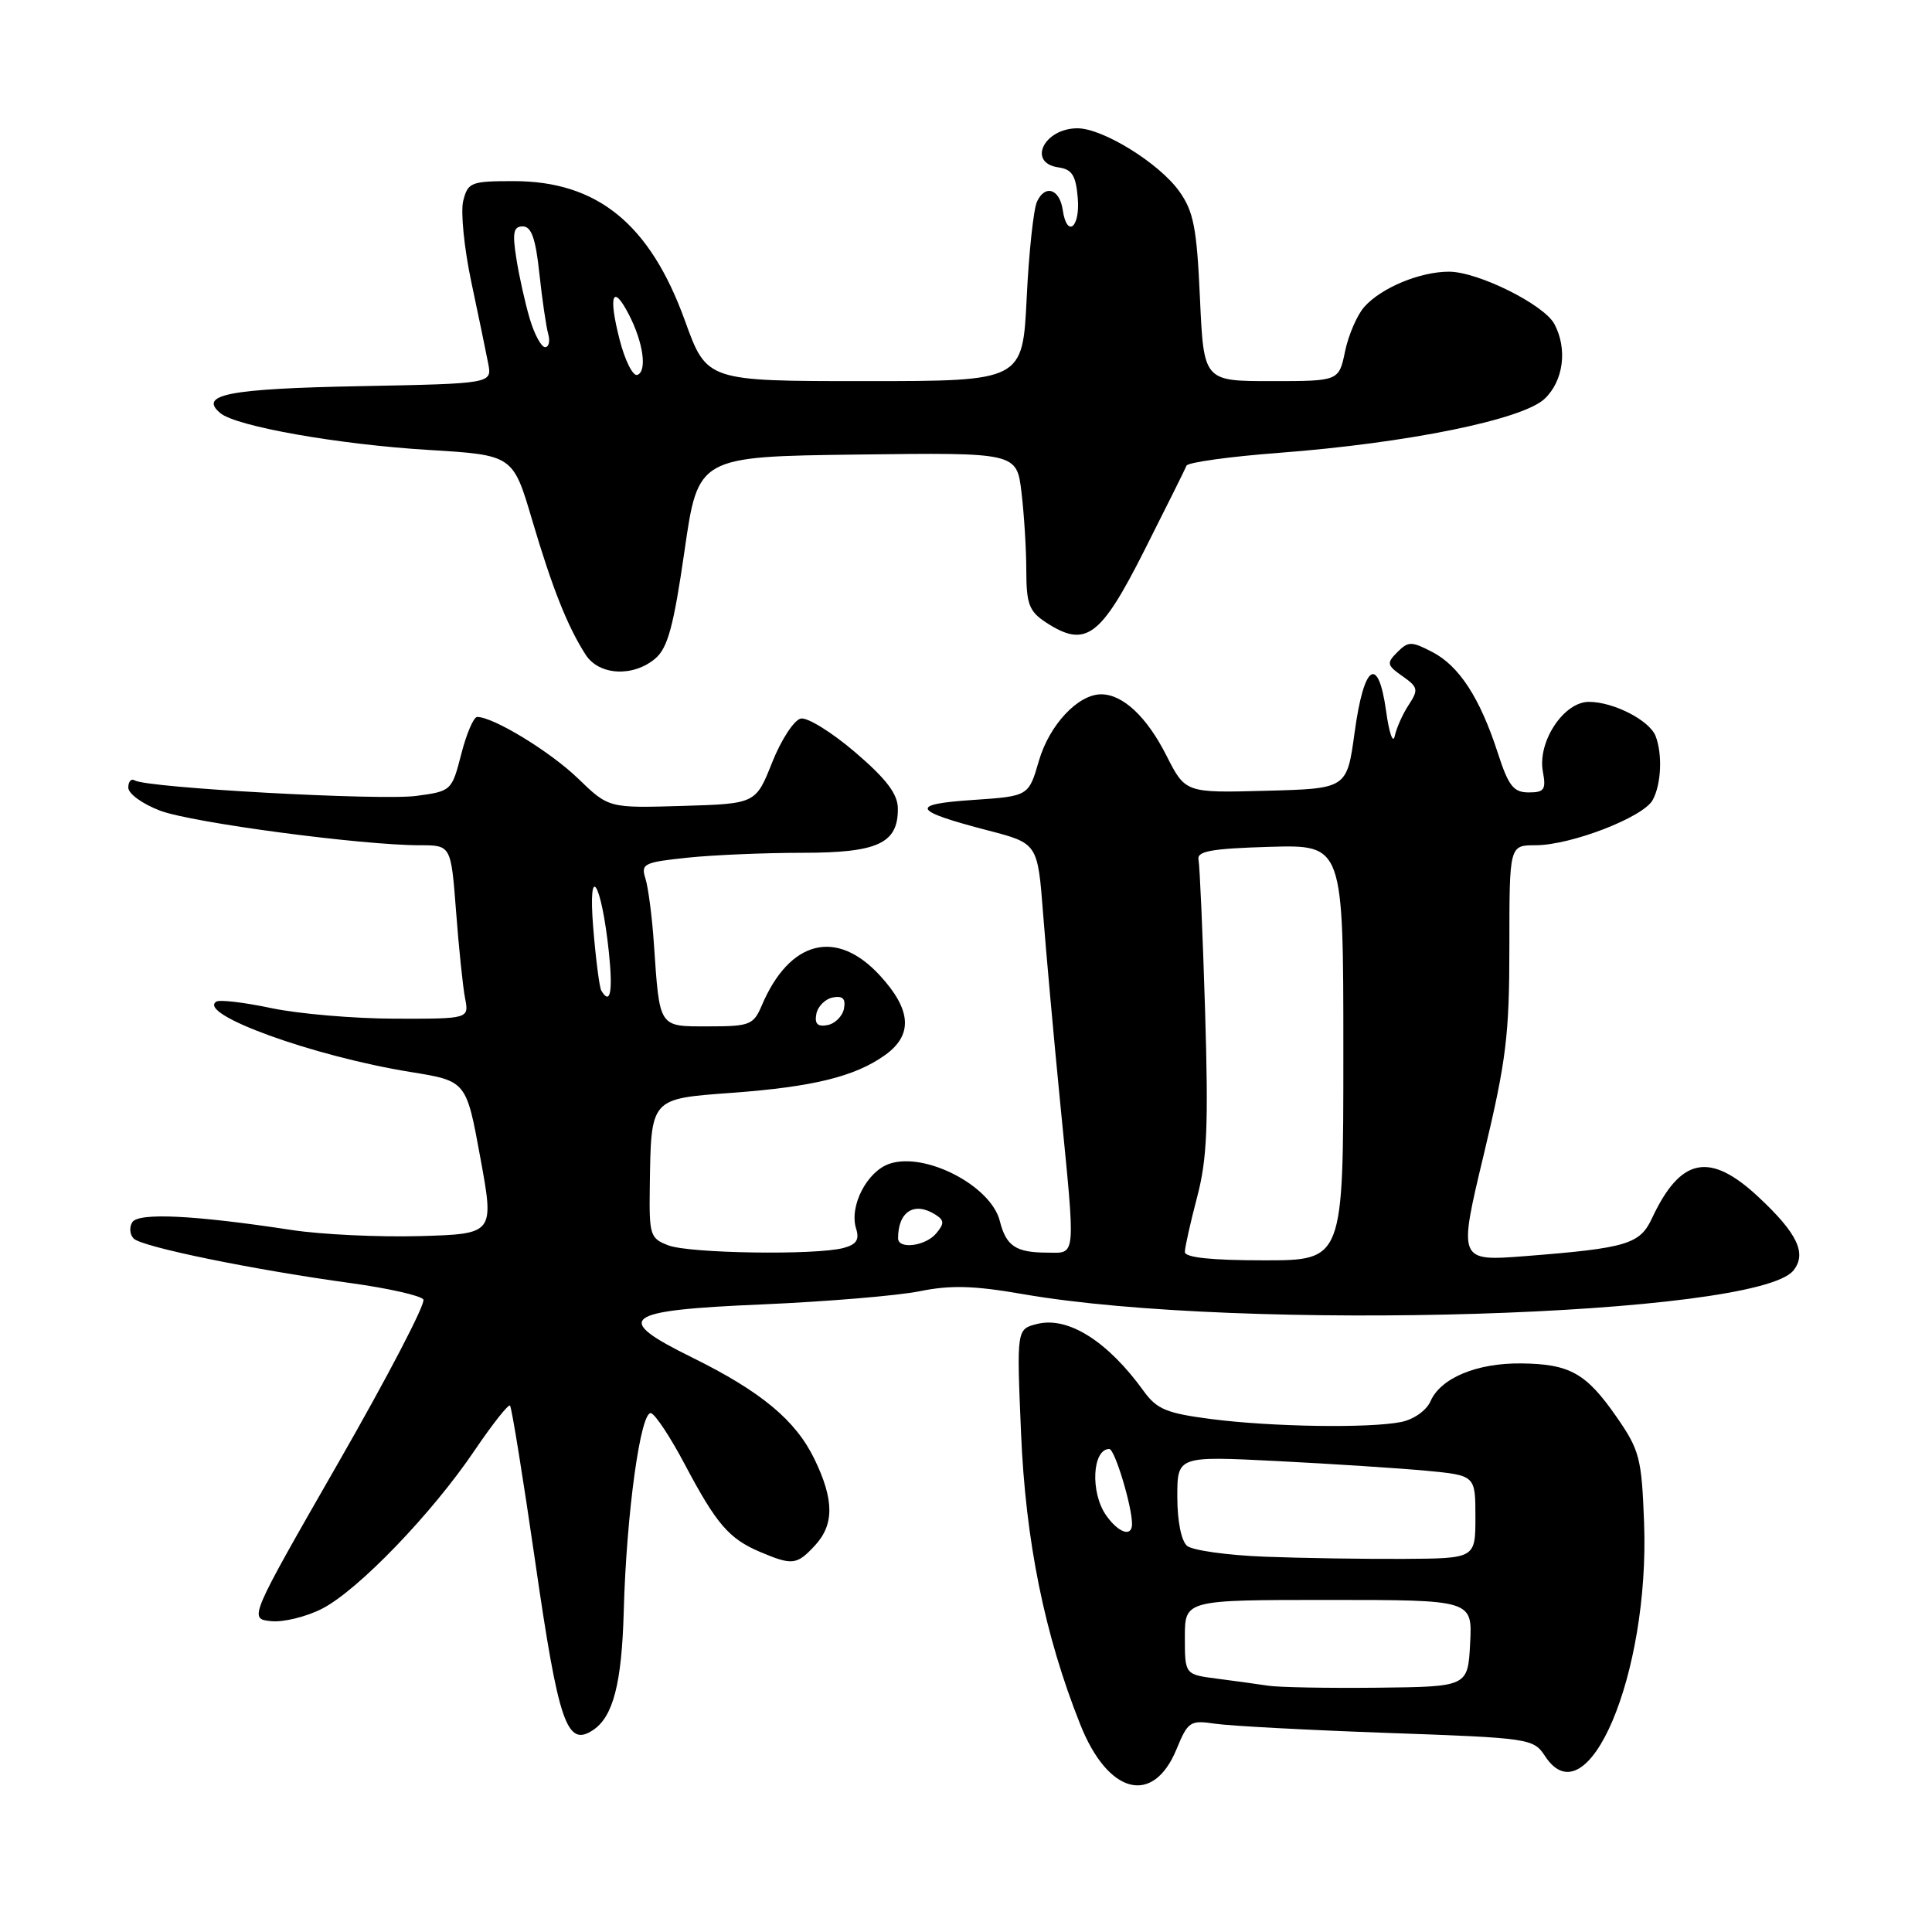 <?xml version="1.0" encoding="UTF-8" standalone="no"?>
<!DOCTYPE svg PUBLIC "-//W3C//DTD SVG 1.1//EN" "http://www.w3.org/Graphics/SVG/1.1/DTD/svg11.dtd" >
<svg xmlns="http://www.w3.org/2000/svg" xmlns:xlink="http://www.w3.org/1999/xlink" version="1.1" viewBox="0 0 256 256">
 <g >
 <path fill="currentColor"
d=" M 155.89 231.79 C 157.41 228.10 157.70 227.91 161.00 228.40 C 162.93 228.69 173.20 229.24 183.83 229.62 C 202.76 230.29 203.19 230.36 204.73 232.70 C 210.35 241.29 218.60 221.84 217.85 201.77 C 217.53 193.19 217.25 192.15 214.21 187.76 C 210.17 181.94 208.01 180.73 201.55 180.66 C 195.68 180.60 190.90 182.59 189.55 185.67 C 189.01 186.90 187.33 188.08 185.67 188.42 C 181.42 189.27 168.58 189.07 160.54 188.04 C 154.57 187.27 153.29 186.74 151.54 184.32 C 146.78 177.72 141.52 174.40 137.43 175.43 C 134.71 176.11 134.71 176.11 135.29 189.81 C 135.89 204.21 138.41 216.62 143.14 228.50 C 146.82 237.77 152.79 239.31 155.89 231.79 Z  M 78.60 229.23 C 81.25 227.46 82.39 223.03 82.65 213.50 C 83.00 200.52 84.90 186.80 86.28 187.26 C 86.87 187.46 88.88 190.51 90.75 194.06 C 94.94 201.97 96.60 203.89 100.72 205.64 C 104.99 207.44 105.57 207.38 107.96 204.81 C 110.55 202.03 110.54 198.75 107.92 193.34 C 105.43 188.19 100.84 184.38 91.72 179.88 C 81.08 174.64 82.40 173.63 101.01 172.84 C 109.53 172.47 118.90 171.69 121.84 171.10 C 125.97 170.26 129.05 170.35 135.50 171.47 C 164.46 176.52 232.80 174.43 237.64 168.34 C 239.43 166.10 238.18 163.44 233.05 158.65 C 226.55 152.56 222.68 153.33 218.88 161.46 C 217.29 164.86 215.53 165.39 202.13 166.44 C 193.22 167.13 193.22 167.13 196.61 152.97 C 199.59 140.51 200.00 137.17 200.00 125.40 C 200.00 112.00 200.00 112.00 203.46 112.00 C 208.16 112.00 217.78 108.28 219.00 105.99 C 220.13 103.89 220.30 99.96 219.38 97.54 C 218.57 95.45 213.81 93.00 210.53 93.00 C 207.20 93.00 203.70 98.30 204.44 102.25 C 204.88 104.63 204.63 105.00 202.56 105.00 C 200.55 105.00 199.88 104.15 198.46 99.75 C 196.10 92.47 193.34 88.23 189.78 86.39 C 187.02 84.96 186.61 84.96 185.16 86.41 C 183.70 87.87 183.76 88.14 185.84 89.60 C 187.90 91.05 187.98 91.39 186.67 93.39 C 185.87 94.59 185.04 96.46 184.81 97.54 C 184.58 98.62 184.06 97.11 183.66 94.18 C 182.61 86.70 180.72 88.01 179.49 97.08 C 178.47 104.50 178.47 104.50 167.77 104.78 C 157.07 105.07 157.07 105.07 154.55 100.10 C 151.96 94.98 148.78 92.00 145.91 92.00 C 142.84 92.00 139.05 96.05 137.66 100.81 C 136.30 105.50 136.30 105.50 128.90 106.00 C 120.43 106.57 120.85 107.42 130.92 110.04 C 137.50 111.75 137.50 111.75 138.22 121.12 C 138.62 126.28 139.63 137.49 140.47 146.02 C 142.55 167.13 142.65 166.00 138.75 165.98 C 134.59 165.97 133.32 165.11 132.48 161.79 C 131.31 157.11 122.57 152.59 117.84 154.21 C 114.86 155.24 112.50 159.84 113.44 162.80 C 113.90 164.26 113.49 164.90 111.78 165.36 C 108.14 166.34 91.38 166.09 88.57 165.02 C 86.14 164.10 86.01 163.67 86.10 157.27 C 86.27 145.41 86.10 145.61 97.04 144.80 C 107.76 144.01 113.27 142.65 117.25 139.82 C 120.99 137.16 120.79 133.83 116.62 129.29 C 110.85 122.98 104.62 124.56 100.93 133.25 C 99.84 135.80 99.34 136.00 93.90 136.00 C 87.21 136.00 87.42 136.32 86.64 125.00 C 86.40 121.42 85.89 117.56 85.52 116.40 C 84.90 114.46 85.32 114.25 91.07 113.65 C 94.49 113.29 101.35 113.00 106.32 113.00 C 116.35 113.00 119.02 111.75 118.97 107.10 C 118.95 105.20 117.43 103.20 113.34 99.70 C 110.26 97.06 107.01 95.04 106.12 95.21 C 105.23 95.39 103.53 97.98 102.32 101.01 C 100.14 106.50 100.14 106.50 90.40 106.79 C 80.65 107.08 80.65 107.08 76.58 103.14 C 72.89 99.58 65.38 95.00 63.23 95.00 C 62.76 95.00 61.81 97.21 61.12 99.92 C 59.87 104.78 59.80 104.84 55.18 105.46 C 50.46 106.10 19.45 104.40 17.86 103.41 C 17.39 103.12 17.00 103.55 17.00 104.36 C 17.00 105.18 18.89 106.54 21.25 107.43 C 25.52 109.02 47.89 112.00 55.63 112.00 C 59.76 112.00 59.76 112.00 60.43 120.75 C 60.79 125.56 61.33 130.74 61.62 132.25 C 62.16 135.00 62.16 135.00 52.33 134.98 C 46.92 134.97 39.58 134.34 36.00 133.59 C 32.42 132.83 29.13 132.44 28.68 132.71 C 25.98 134.34 41.52 139.97 54.43 142.05 C 61.79 143.24 61.79 143.24 63.64 153.37 C 65.50 163.50 65.50 163.50 55.64 163.79 C 50.21 163.94 42.56 163.58 38.64 162.98 C 25.67 161.00 18.33 160.65 17.52 161.96 C 17.11 162.63 17.20 163.60 17.72 164.12 C 18.83 165.23 33.56 168.25 46.50 170.02 C 51.45 170.70 55.77 171.68 56.10 172.19 C 56.43 172.71 51.36 182.44 44.83 193.82 C 32.97 214.50 32.97 214.50 35.91 214.81 C 37.53 214.98 40.57 214.24 42.68 213.16 C 47.43 210.73 57.25 200.55 62.90 192.17 C 65.26 188.69 67.36 186.03 67.58 186.25 C 67.80 186.47 69.30 195.75 70.91 206.87 C 74.02 228.40 75.11 231.57 78.60 229.23 Z  M 86.84 87.25 C 88.48 85.85 89.26 82.98 90.70 73.00 C 92.50 60.50 92.50 60.50 113.61 60.23 C 134.72 59.96 134.72 59.96 135.35 65.23 C 135.70 68.13 135.99 72.81 135.99 75.63 C 136.00 80.03 136.37 81.01 138.56 82.45 C 143.84 85.91 145.80 84.49 151.60 73.00 C 154.52 67.22 157.05 62.14 157.22 61.70 C 157.39 61.27 162.92 60.50 169.52 60.00 C 186.47 58.71 201.73 55.61 204.66 52.85 C 207.17 50.49 207.73 46.23 205.96 42.93 C 204.58 40.35 195.83 36.00 192.00 36.00 C 188.15 36.00 183.03 38.13 180.78 40.66 C 179.83 41.73 178.68 44.38 178.23 46.55 C 177.41 50.50 177.41 50.50 168.46 50.50 C 159.50 50.50 159.50 50.50 159.00 39.50 C 158.58 30.18 158.16 28.01 156.25 25.34 C 153.59 21.62 146.13 17.00 142.77 17.00 C 138.33 17.00 136.09 21.59 140.25 22.18 C 142.06 22.44 142.56 23.24 142.81 26.25 C 143.14 30.18 141.37 31.58 140.82 27.83 C 140.41 25.03 138.49 24.40 137.41 26.71 C 136.95 27.69 136.33 33.45 136.04 39.50 C 135.50 50.50 135.50 50.50 114.58 50.50 C 93.65 50.50 93.65 50.50 90.76 42.50 C 86.13 29.68 79.16 24.00 68.06 24.00 C 62.40 24.00 62.00 24.16 61.38 26.61 C 61.02 28.05 61.50 32.88 62.45 37.36 C 63.40 41.84 64.41 46.70 64.69 48.17 C 65.20 50.83 65.20 50.83 47.65 51.17 C 30.30 51.50 26.23 52.29 29.21 54.75 C 31.33 56.51 44.88 58.90 56.80 59.62 C 67.97 60.30 67.97 60.30 70.51 68.90 C 73.18 77.93 75.19 83.00 77.60 86.75 C 79.37 89.51 83.90 89.75 86.84 87.25 Z  M 168.00 223.36 C 166.62 223.15 163.59 222.73 161.25 222.43 C 157.00 221.88 157.00 221.88 157.00 216.94 C 157.00 212.00 157.00 212.00 176.05 212.00 C 195.10 212.00 195.10 212.00 194.80 217.75 C 194.50 223.50 194.50 223.50 182.50 223.63 C 175.90 223.70 169.38 223.58 168.00 223.36 Z  M 167.55 206.27 C 162.63 206.08 158.02 205.43 157.30 204.84 C 156.53 204.19 156.00 201.57 156.00 198.34 C 156.00 192.93 156.00 192.93 169.25 193.60 C 176.54 193.97 185.43 194.55 189.00 194.88 C 195.50 195.50 195.50 195.50 195.50 201.00 C 195.50 206.50 195.50 206.50 186.00 206.56 C 180.78 206.59 172.47 206.46 167.55 206.27 Z  M 146.56 200.78 C 144.45 197.77 144.73 192.00 146.99 192.00 C 147.71 192.00 150.00 199.57 150.00 201.94 C 150.00 203.73 148.20 203.12 146.56 200.78 Z  M 157.00 165.89 C 157.00 165.29 157.73 162.02 158.62 158.64 C 159.95 153.59 160.14 149.19 159.68 133.92 C 159.37 123.69 158.97 114.69 158.81 113.92 C 158.56 112.79 160.47 112.44 168.25 112.21 C 178.00 111.93 178.00 111.93 178.00 139.46 C 178.00 167.00 178.00 167.00 167.50 167.00 C 160.50 167.00 157.00 166.63 157.00 165.89 Z  M 119.00 164.08 C 119.00 160.54 121.14 159.17 123.94 160.94 C 125.13 161.69 125.15 162.12 124.06 163.42 C 122.66 165.12 119.00 165.59 119.00 164.08 Z  M 108.17 134.35 C 108.36 133.35 109.35 132.36 110.35 132.17 C 111.67 131.92 112.08 132.33 111.83 133.65 C 111.64 134.65 110.65 135.64 109.65 135.83 C 108.33 136.08 107.92 135.67 108.17 134.35 Z  M 79.67 131.25 C 79.43 130.84 78.95 127.12 78.61 123.00 C 77.87 113.96 79.69 116.77 80.68 126.18 C 81.23 131.46 80.87 133.27 79.67 131.25 Z  M 82.09 44.96 C 80.59 39.11 81.18 37.52 83.32 41.66 C 85.24 45.36 85.78 49.22 84.44 49.68 C 83.86 49.87 82.80 47.75 82.09 44.96 Z  M 70.20 42.25 C 69.59 40.19 68.78 36.59 68.42 34.25 C 67.87 30.81 68.04 30.00 69.27 30.00 C 70.41 30.00 70.98 31.60 71.47 36.25 C 71.84 39.69 72.37 43.29 72.64 44.25 C 72.91 45.21 72.73 46.00 72.23 46.00 C 71.73 46.00 70.81 44.31 70.20 42.25 Z "/>
</g>
</svg>